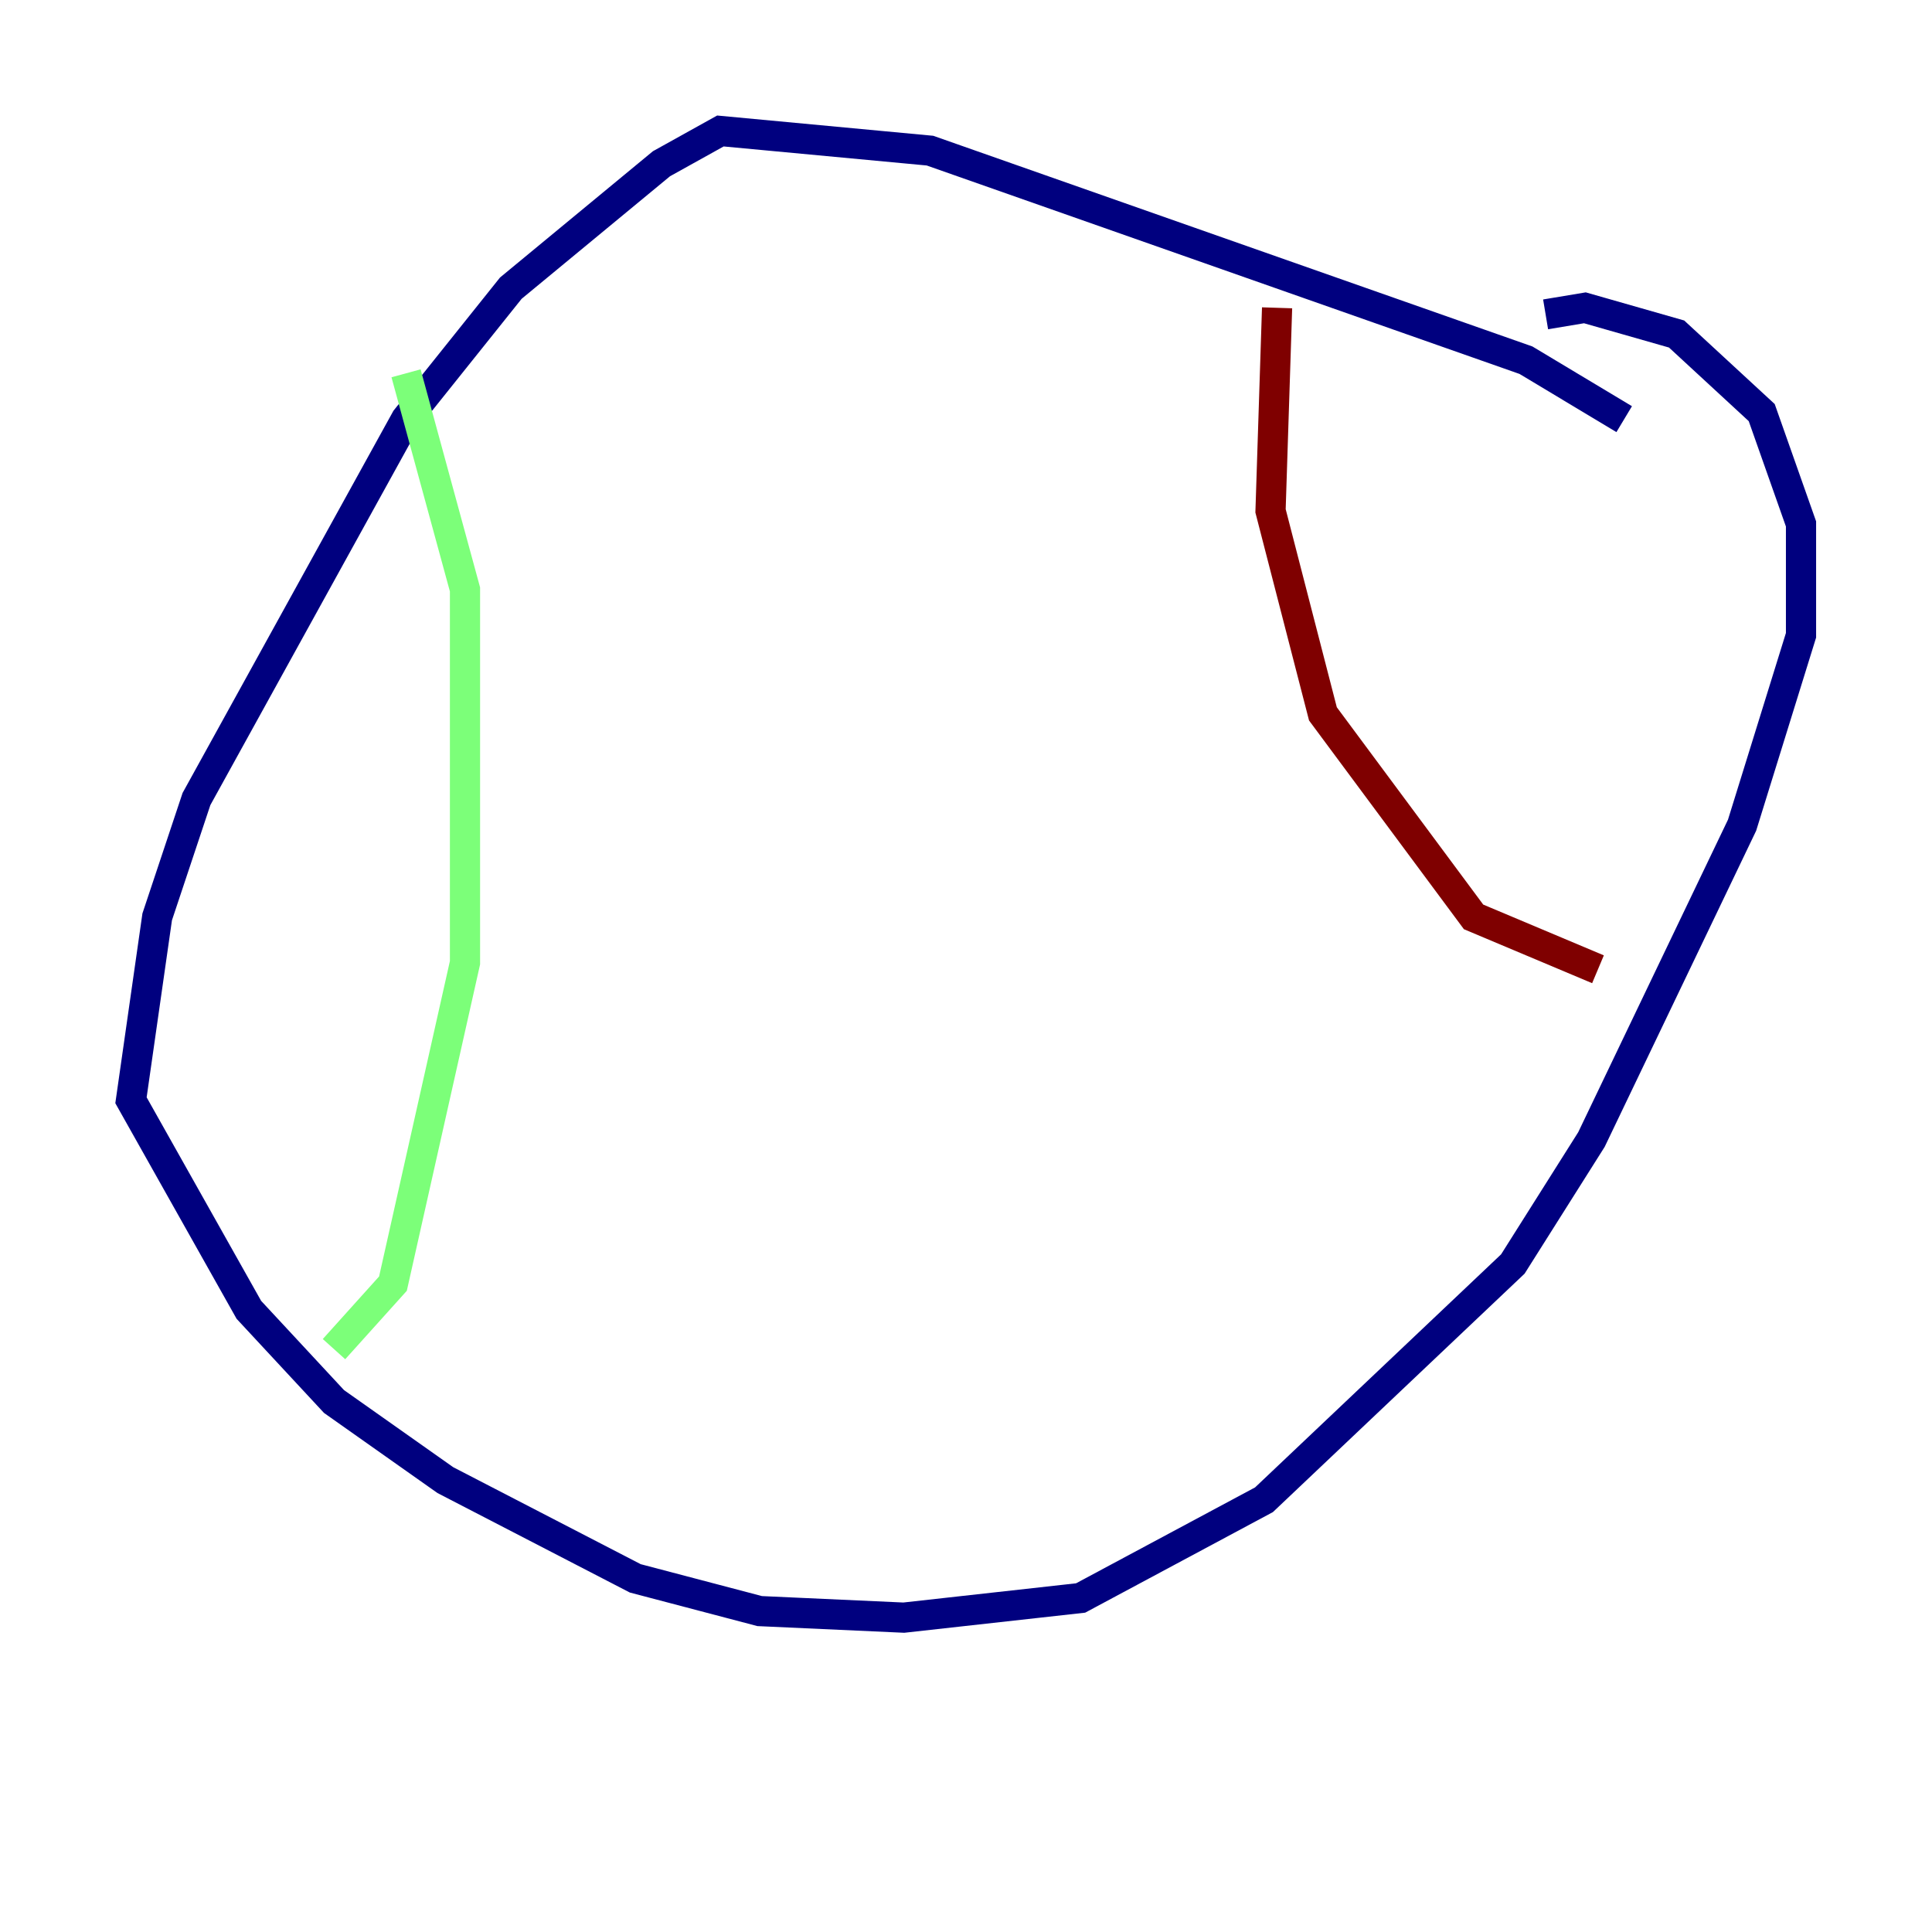 <?xml version="1.0" encoding="utf-8" ?>
<svg baseProfile="tiny" height="128" version="1.2" viewBox="0,0,128,128" width="128" xmlns="http://www.w3.org/2000/svg" xmlns:ev="http://www.w3.org/2001/xml-events" xmlns:xlink="http://www.w3.org/1999/xlink"><defs /><polyline fill="none" points="107.607,27.77 101.098,23.864 61.614,9.98 47.729,8.678 43.824,10.848 33.844,19.091 26.902,27.77 13.017,52.936 10.414,60.746 8.678,72.895 16.488,86.78 22.129,92.854 29.505,98.061 42.088,104.57 50.332,106.739 59.878,107.173 71.593,105.871 83.742,99.363 100.231,83.742 105.437,75.498 115.417,54.671 119.322,42.088 119.322,34.712 116.719,27.336 111.078,22.129 105.003,20.393 102.4,20.827" stroke="#00007f" stroke-width="2" /><polyline fill="none" points="26.902,24.732 30.807,39.051 30.807,63.783 26.034,85.044 22.129,89.383" stroke="#7cff79" stroke-width="2" /><polyline fill="none" points="84.61,20.393 84.176,33.844 87.647,47.295 97.627,60.746 105.871,64.217" stroke="#7f0000" stroke-width="2" /></svg>